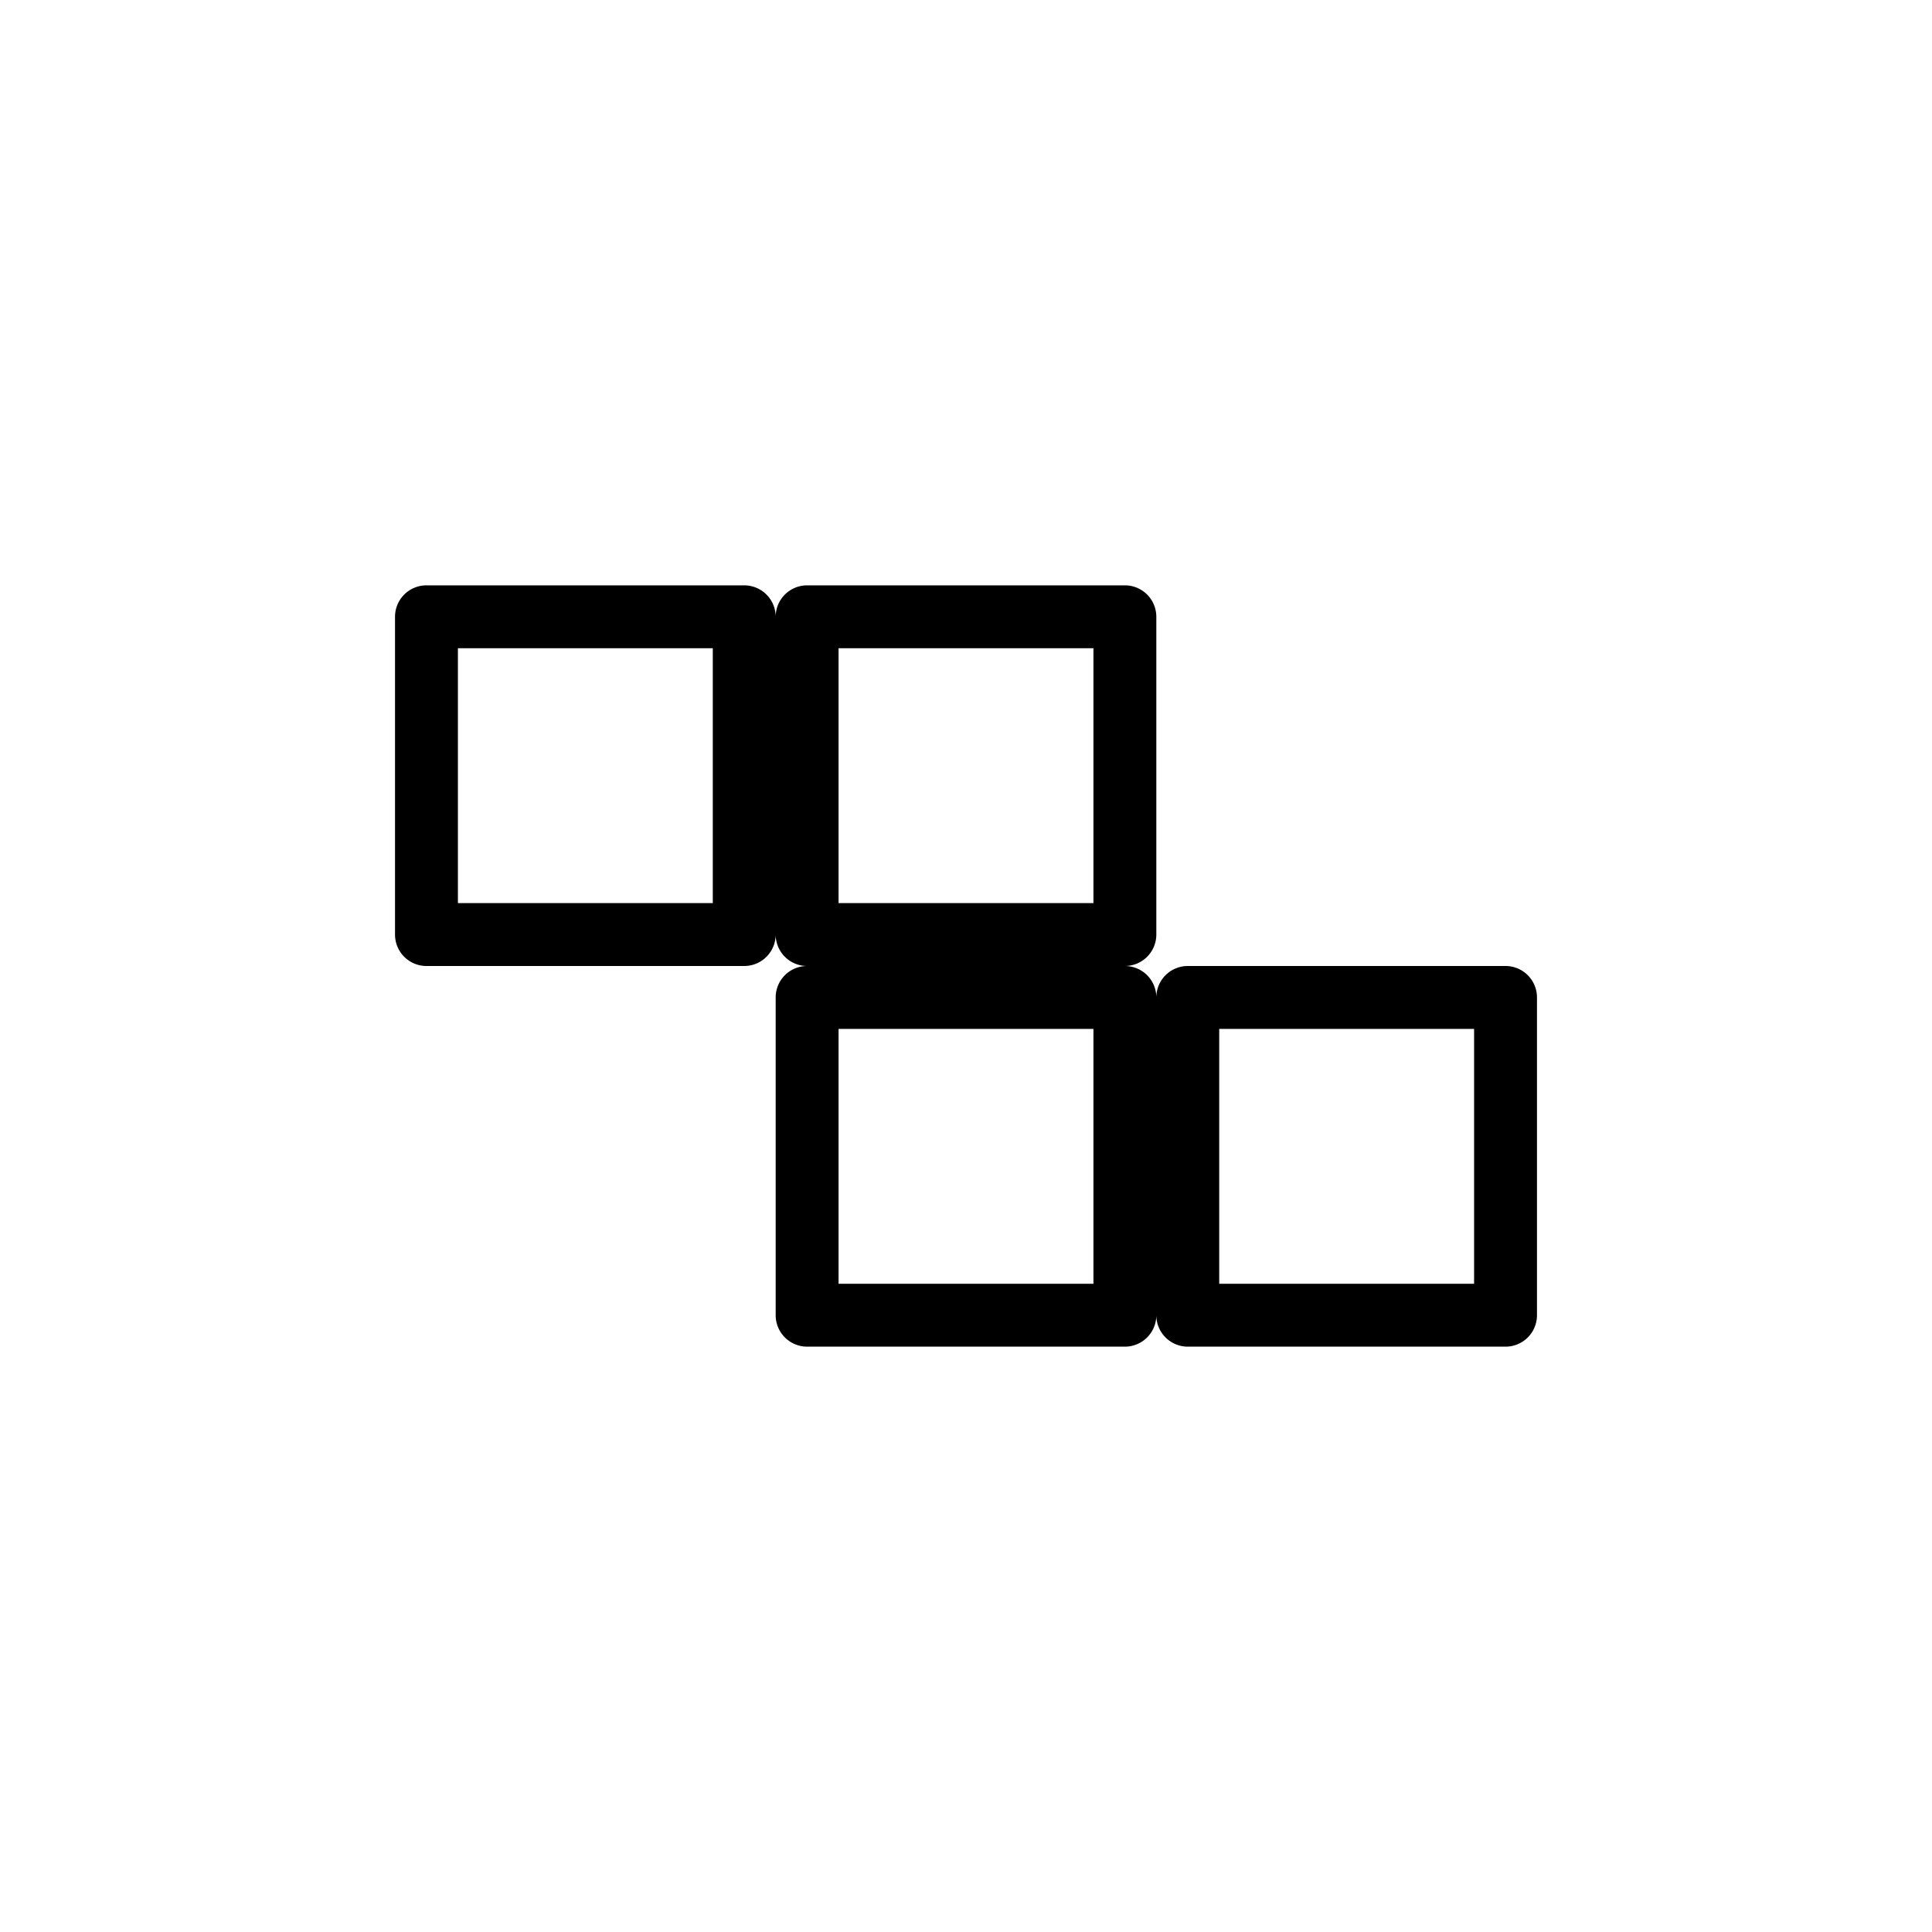 <svg xmlns="http://www.w3.org/2000/svg" width="100%" height="100%" viewBox="-35.84 -35.84 583.68 583.68"><path d="M93 141a9.5 9.5 0 00-9.5 9.5v96A9.5 9.5 0 0093 256h96a9.5 9.5 0 009.5-9.5 9.5 9.5 0 009.5 9.5 9.5 9.5 0 00-9.5 9.5v96a9.5 9.5 0 009.5 9.5h96a9.5 9.5 0 009.5-9.5 9.5 9.5 0 009.5 9.5h96a9.5 9.5 0 009.5-9.5v-96a9.5 9.5 0 00-9.5-9.5h-96a9.5 9.5 0 00-9.5 9.5 9.5 9.5 0 00-9.5-9.5 9.5 9.5 0 009.5-9.5v-96a9.5 9.5 0 00-9.5-9.5h-96a9.5 9.5 0 00-9.5 9.5 9.5 9.5 0 00-9.5-9.5H93zm9.5 19h77v77h-77v-77zm115 0h77v77h-77v-77zm0 115h77v77h-77v-77zm115 0h77v77h-77v-77z"/></svg>